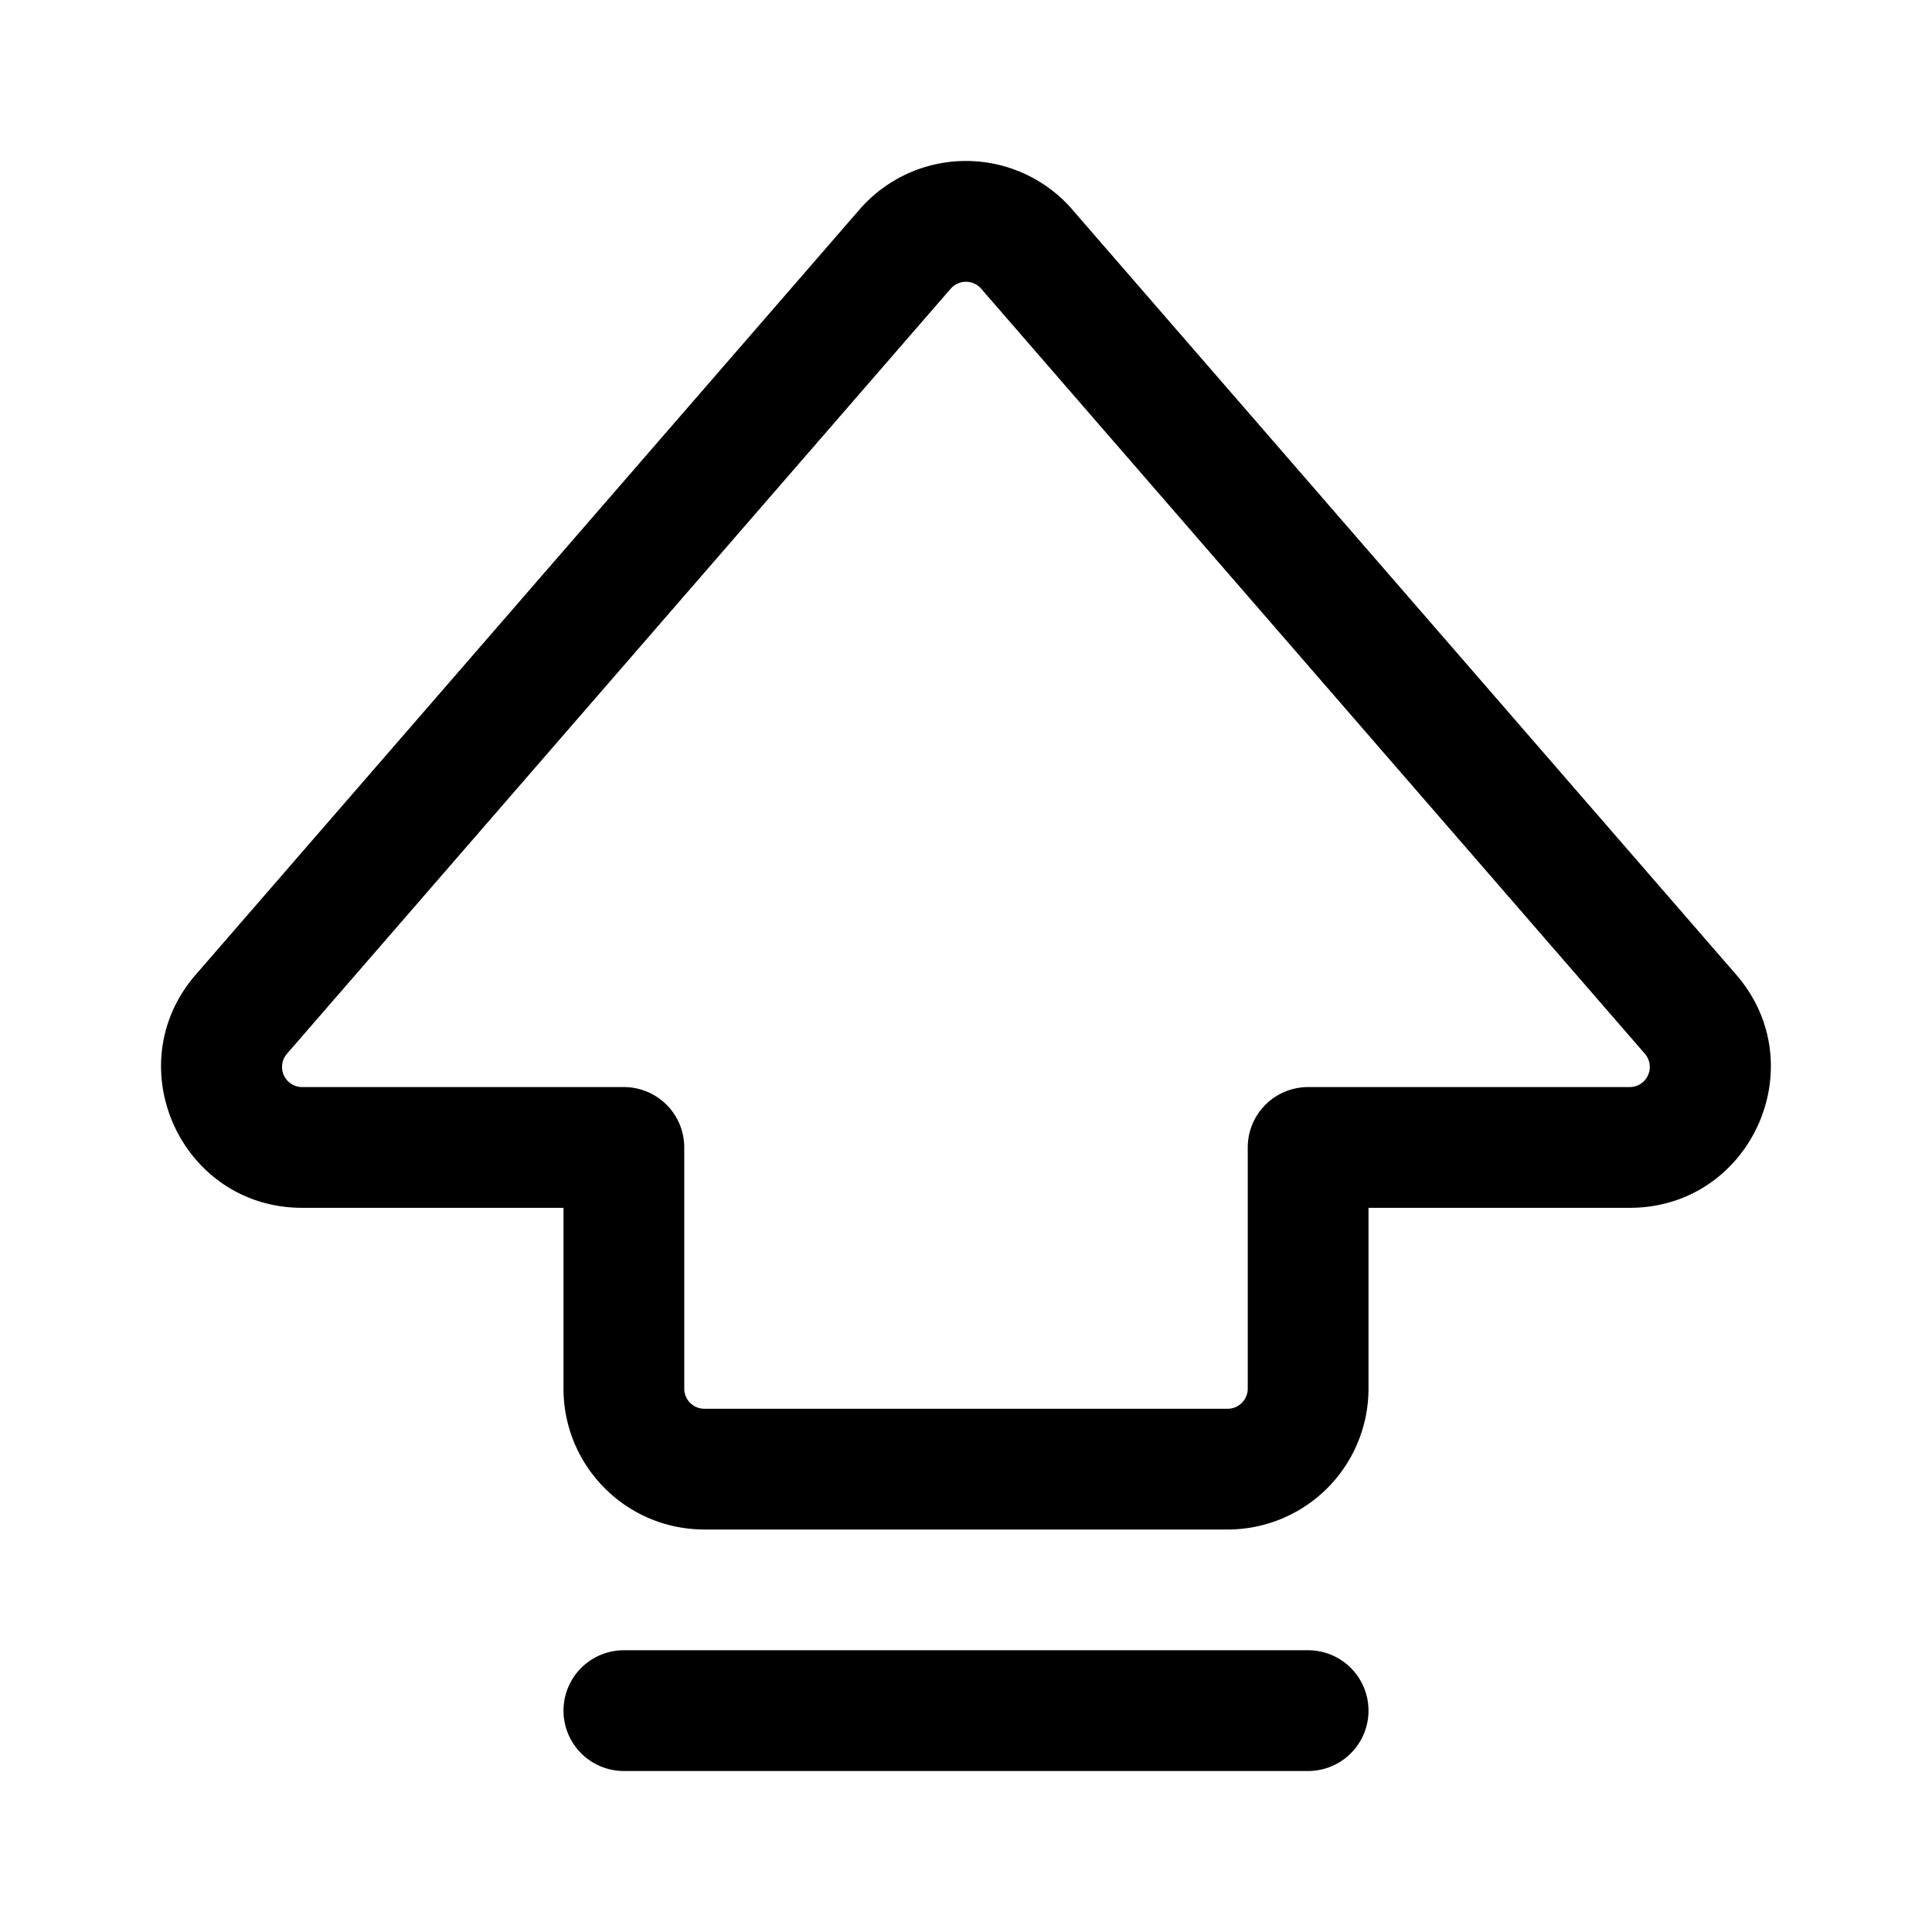 <svg xmlns="http://www.w3.org/2000/svg" width="24" height="24"><path d="M13.321 2.603a1.75 1.75 0 0 0-2.644 0l-8.245 9.504c-.983 1.133-.178 2.897 1.322 2.897H7v2.246c0 .966.783 1.75 1.75 1.75h6.5A1.75 1.75 0 0 0 17 17.25v-2.246h3.245c1.5 0 2.305-1.764 1.322-2.897L13.32 2.603Zm-1.51.983a.25.25 0 0 1 .377 0l8.245 9.504a.25.25 0 0 1-.188.414H16.25a.75.75 0 0 0-.75.75v2.996a.25.25 0 0 1-.25.25h-6.5a.25.25 0 0 1-.25-.25v-2.996a.75.75 0 0 0-.75-.75H3.754a.25.25 0 0 1-.189-.414l8.245-9.504ZM7.75 20.5a.75.75 0 1 0 0 1.5h8.5a.75.75 0 0 0 0-1.5h-8.5Z"/></svg>